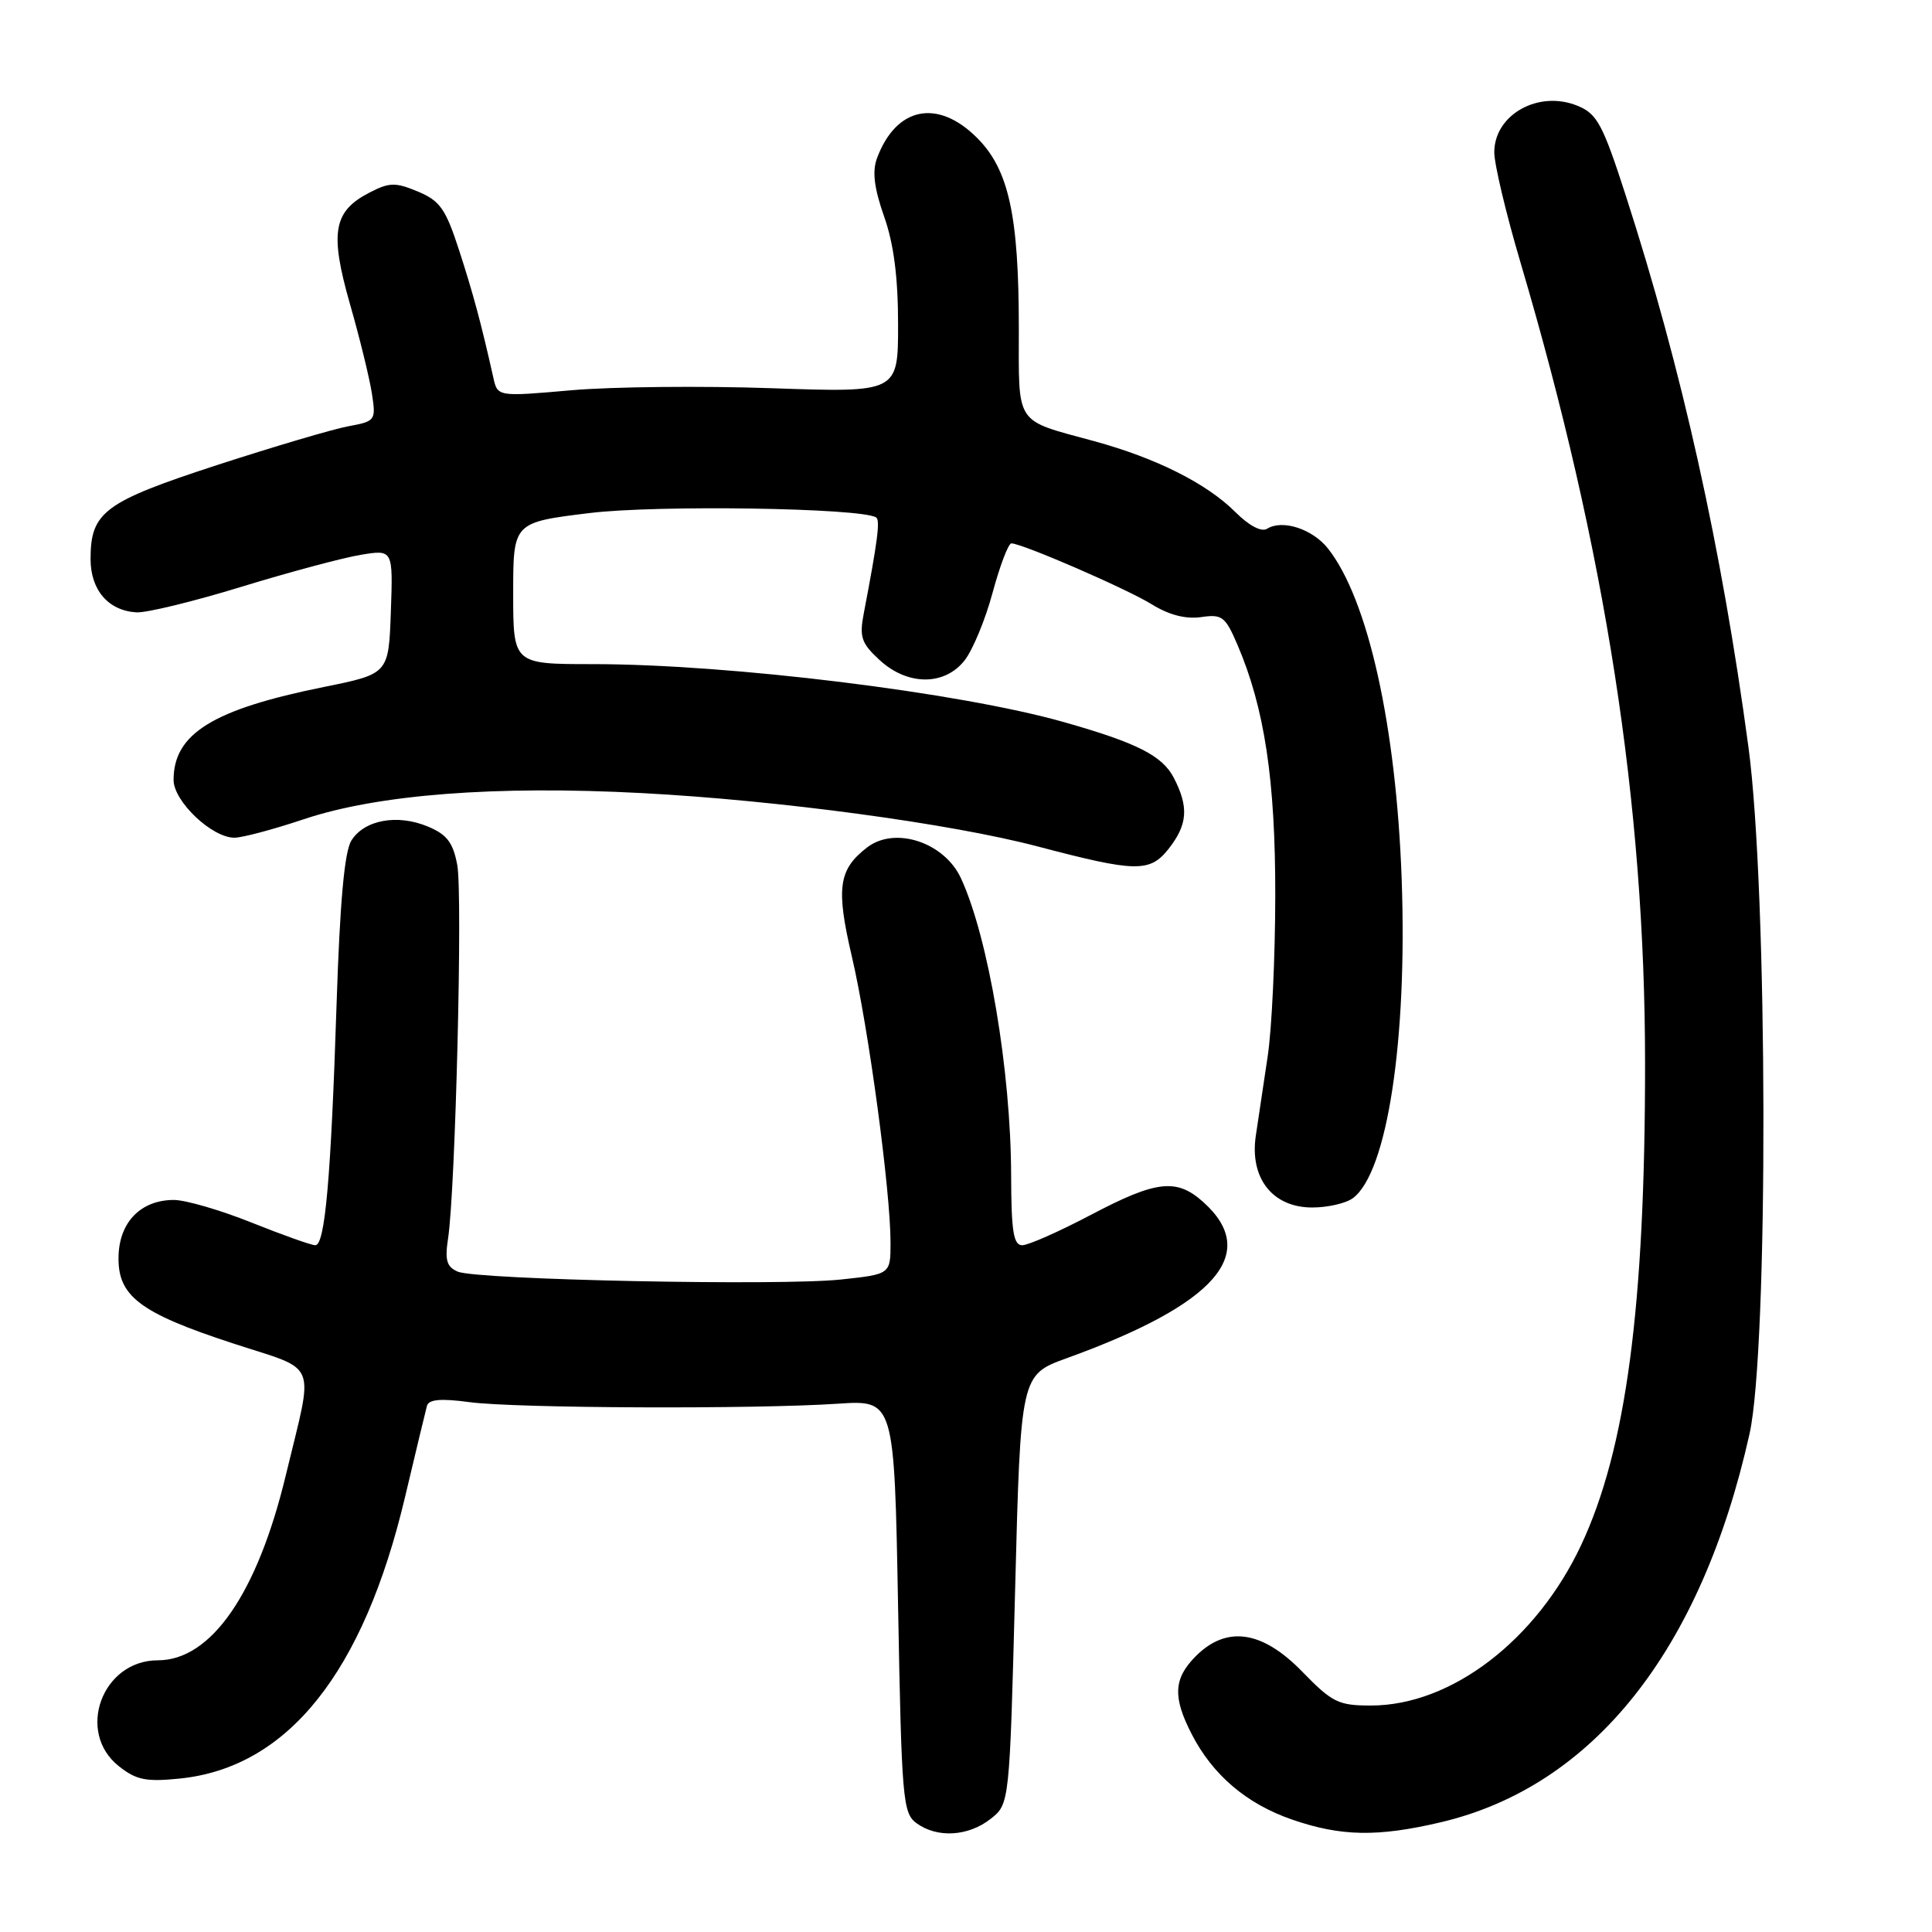 <?xml version="1.0" encoding="UTF-8" standalone="no"?>
<!DOCTYPE svg PUBLIC "-//W3C//DTD SVG 1.1//EN" "http://www.w3.org/Graphics/SVG/1.1/DTD/svg11.dtd" >
<svg xmlns="http://www.w3.org/2000/svg" xmlns:xlink="http://www.w3.org/1999/xlink" version="1.1" viewBox="0 0 256 256">
 <g >
 <path fill="currentColor"
d=" M 131.25 241.02 C 133.77 239.04 133.77 239.04 134.51 210.61 C 135.24 182.18 135.24 182.18 141.37 179.96 C 161.16 172.80 167.03 166.06 159.41 159.25 C 155.88 156.10 153.21 156.41 144.50 161.00 C 140.32 163.20 136.25 165.00 135.45 165.00 C 134.29 165.00 134.00 163.16 133.98 155.75 C 133.95 141.91 130.97 124.25 127.34 116.39 C 125.14 111.61 118.60 109.45 114.91 112.28 C 111.09 115.22 110.75 117.66 112.89 126.81 C 115.08 136.16 118.00 157.79 118.00 164.64 C 118.00 168.84 118.00 168.84 111.45 169.54 C 103.39 170.41 63.19 169.58 60.66 168.50 C 59.19 167.87 58.93 166.99 59.37 164.11 C 60.35 157.71 61.32 118.51 60.59 114.62 C 60.03 111.63 59.22 110.57 56.69 109.52 C 52.65 107.83 48.26 108.64 46.56 111.38 C 45.64 112.84 45.04 119.54 44.60 133.00 C 43.85 156.12 43.07 165.00 41.78 165.00 C 41.26 165.00 37.46 163.65 33.34 162.00 C 29.22 160.35 24.58 159.00 23.04 159.00 C 18.70 159.00 15.83 161.90 15.71 166.41 C 15.55 171.72 18.45 173.94 30.82 177.99 C 42.35 181.77 41.61 179.93 37.88 195.44 C 34.11 211.13 27.99 220.00 20.91 220.00 C 13.53 220.00 10.03 229.51 15.75 234.03 C 18.05 235.86 19.36 236.12 23.80 235.67 C 38.12 234.22 48.16 221.66 53.68 198.32 C 55.09 192.37 56.39 186.96 56.57 186.29 C 56.81 185.42 58.40 185.28 62.20 185.79 C 68.29 186.61 99.89 186.74 111.00 186.00 C 118.50 185.50 118.50 185.50 119.00 212.83 C 119.47 238.42 119.62 240.25 121.44 241.58 C 124.18 243.58 128.29 243.34 131.25 241.02 Z  M 190.91 241.46 C 211.11 236.70 225.41 218.72 231.82 190.00 C 234.35 178.71 234.25 118.07 231.68 99.00 C 228.11 72.51 222.87 48.95 215.41 25.87 C 212.38 16.49 211.63 15.09 209.06 14.03 C 203.90 11.89 198.00 15.17 198.00 20.18 C 198.00 21.76 199.56 28.32 201.47 34.77 C 212.74 72.88 217.98 106.55 217.98 141.00 C 217.98 173.11 215.48 191.99 209.52 204.71 C 203.60 217.33 192.32 225.97 181.71 225.99 C 177.35 226.00 176.54 225.60 172.55 221.50 C 167.25 216.05 162.54 215.36 158.45 219.45 C 155.50 222.41 155.37 224.86 157.91 229.79 C 160.70 235.21 165.18 239.02 171.20 241.10 C 177.68 243.34 182.54 243.43 190.91 241.46 Z  M 179.28 158.75 C 183.82 155.35 186.49 137.83 185.73 116.50 C 185.00 96.17 181.28 79.44 175.98 72.70 C 173.93 70.10 169.95 68.79 167.90 70.06 C 167.15 70.53 165.52 69.67 163.71 67.87 C 159.92 64.07 153.20 60.70 145.00 58.46 C 134.36 55.56 135.00 56.52 135.00 43.51 C 135.00 28.55 133.67 22.47 129.47 18.27 C 124.23 13.03 118.73 14.16 116.20 20.98 C 115.56 22.72 115.83 24.94 117.15 28.69 C 118.43 32.31 119.00 36.76 119.00 42.99 C 119.00 52.02 119.00 52.02 102.25 51.44 C 93.04 51.12 81.10 51.24 75.72 51.71 C 65.93 52.57 65.93 52.57 65.37 50.04 C 63.78 42.93 62.71 38.94 60.83 33.15 C 59.06 27.69 58.30 26.60 55.37 25.38 C 52.39 24.14 51.60 24.15 48.94 25.53 C 44.16 28.00 43.67 30.81 46.37 40.28 C 47.67 44.80 48.97 50.14 49.28 52.15 C 49.83 55.71 49.75 55.82 46.17 56.48 C 44.15 56.85 36.32 59.17 28.77 61.62 C 13.81 66.50 12.00 67.84 12.00 74.07 C 12.00 78.18 14.35 80.92 18.08 81.14 C 19.41 81.22 25.68 79.69 32.00 77.75 C 38.33 75.81 45.43 73.91 47.79 73.52 C 52.08 72.81 52.08 72.81 51.79 81.05 C 51.50 89.29 51.50 89.29 42.91 91.03 C 28.20 94.00 23.00 97.22 23.00 103.35 C 23.00 106.18 28.07 111.00 31.06 111.00 C 32.10 111.00 36.23 109.90 40.23 108.56 C 50.04 105.27 65.63 104.06 85.09 105.09 C 103.10 106.04 125.97 109.12 137.50 112.16 C 150.53 115.59 152.36 115.63 154.86 112.46 C 157.37 109.25 157.54 106.95 155.54 103.07 C 154.02 100.14 150.69 98.44 141.00 95.69 C 127.13 91.75 96.70 88.00 78.53 88.00 C 68.00 88.00 68.00 88.00 68.00 78.61 C 68.00 69.22 68.00 69.22 78.13 67.98 C 87.08 66.89 114.05 67.30 116.09 68.56 C 116.65 68.90 116.29 71.69 114.47 81.19 C 113.85 84.40 114.11 85.20 116.53 87.44 C 120.23 90.87 125.14 90.90 127.81 87.51 C 128.89 86.14 130.57 82.09 131.53 78.51 C 132.50 74.93 133.62 72.00 134.01 72.00 C 135.43 72.00 149.32 78.03 152.66 80.10 C 154.90 81.49 157.14 82.06 159.15 81.77 C 161.93 81.36 162.36 81.68 163.97 85.44 C 167.56 93.81 169.00 103.37 168.98 118.70 C 168.97 126.84 168.52 136.43 167.97 140.00 C 167.43 143.57 166.72 148.30 166.40 150.50 C 165.57 156.12 168.62 160.00 173.88 160.00 C 175.94 160.00 178.37 159.44 179.28 158.75 Z "/>
</g>
</svg>